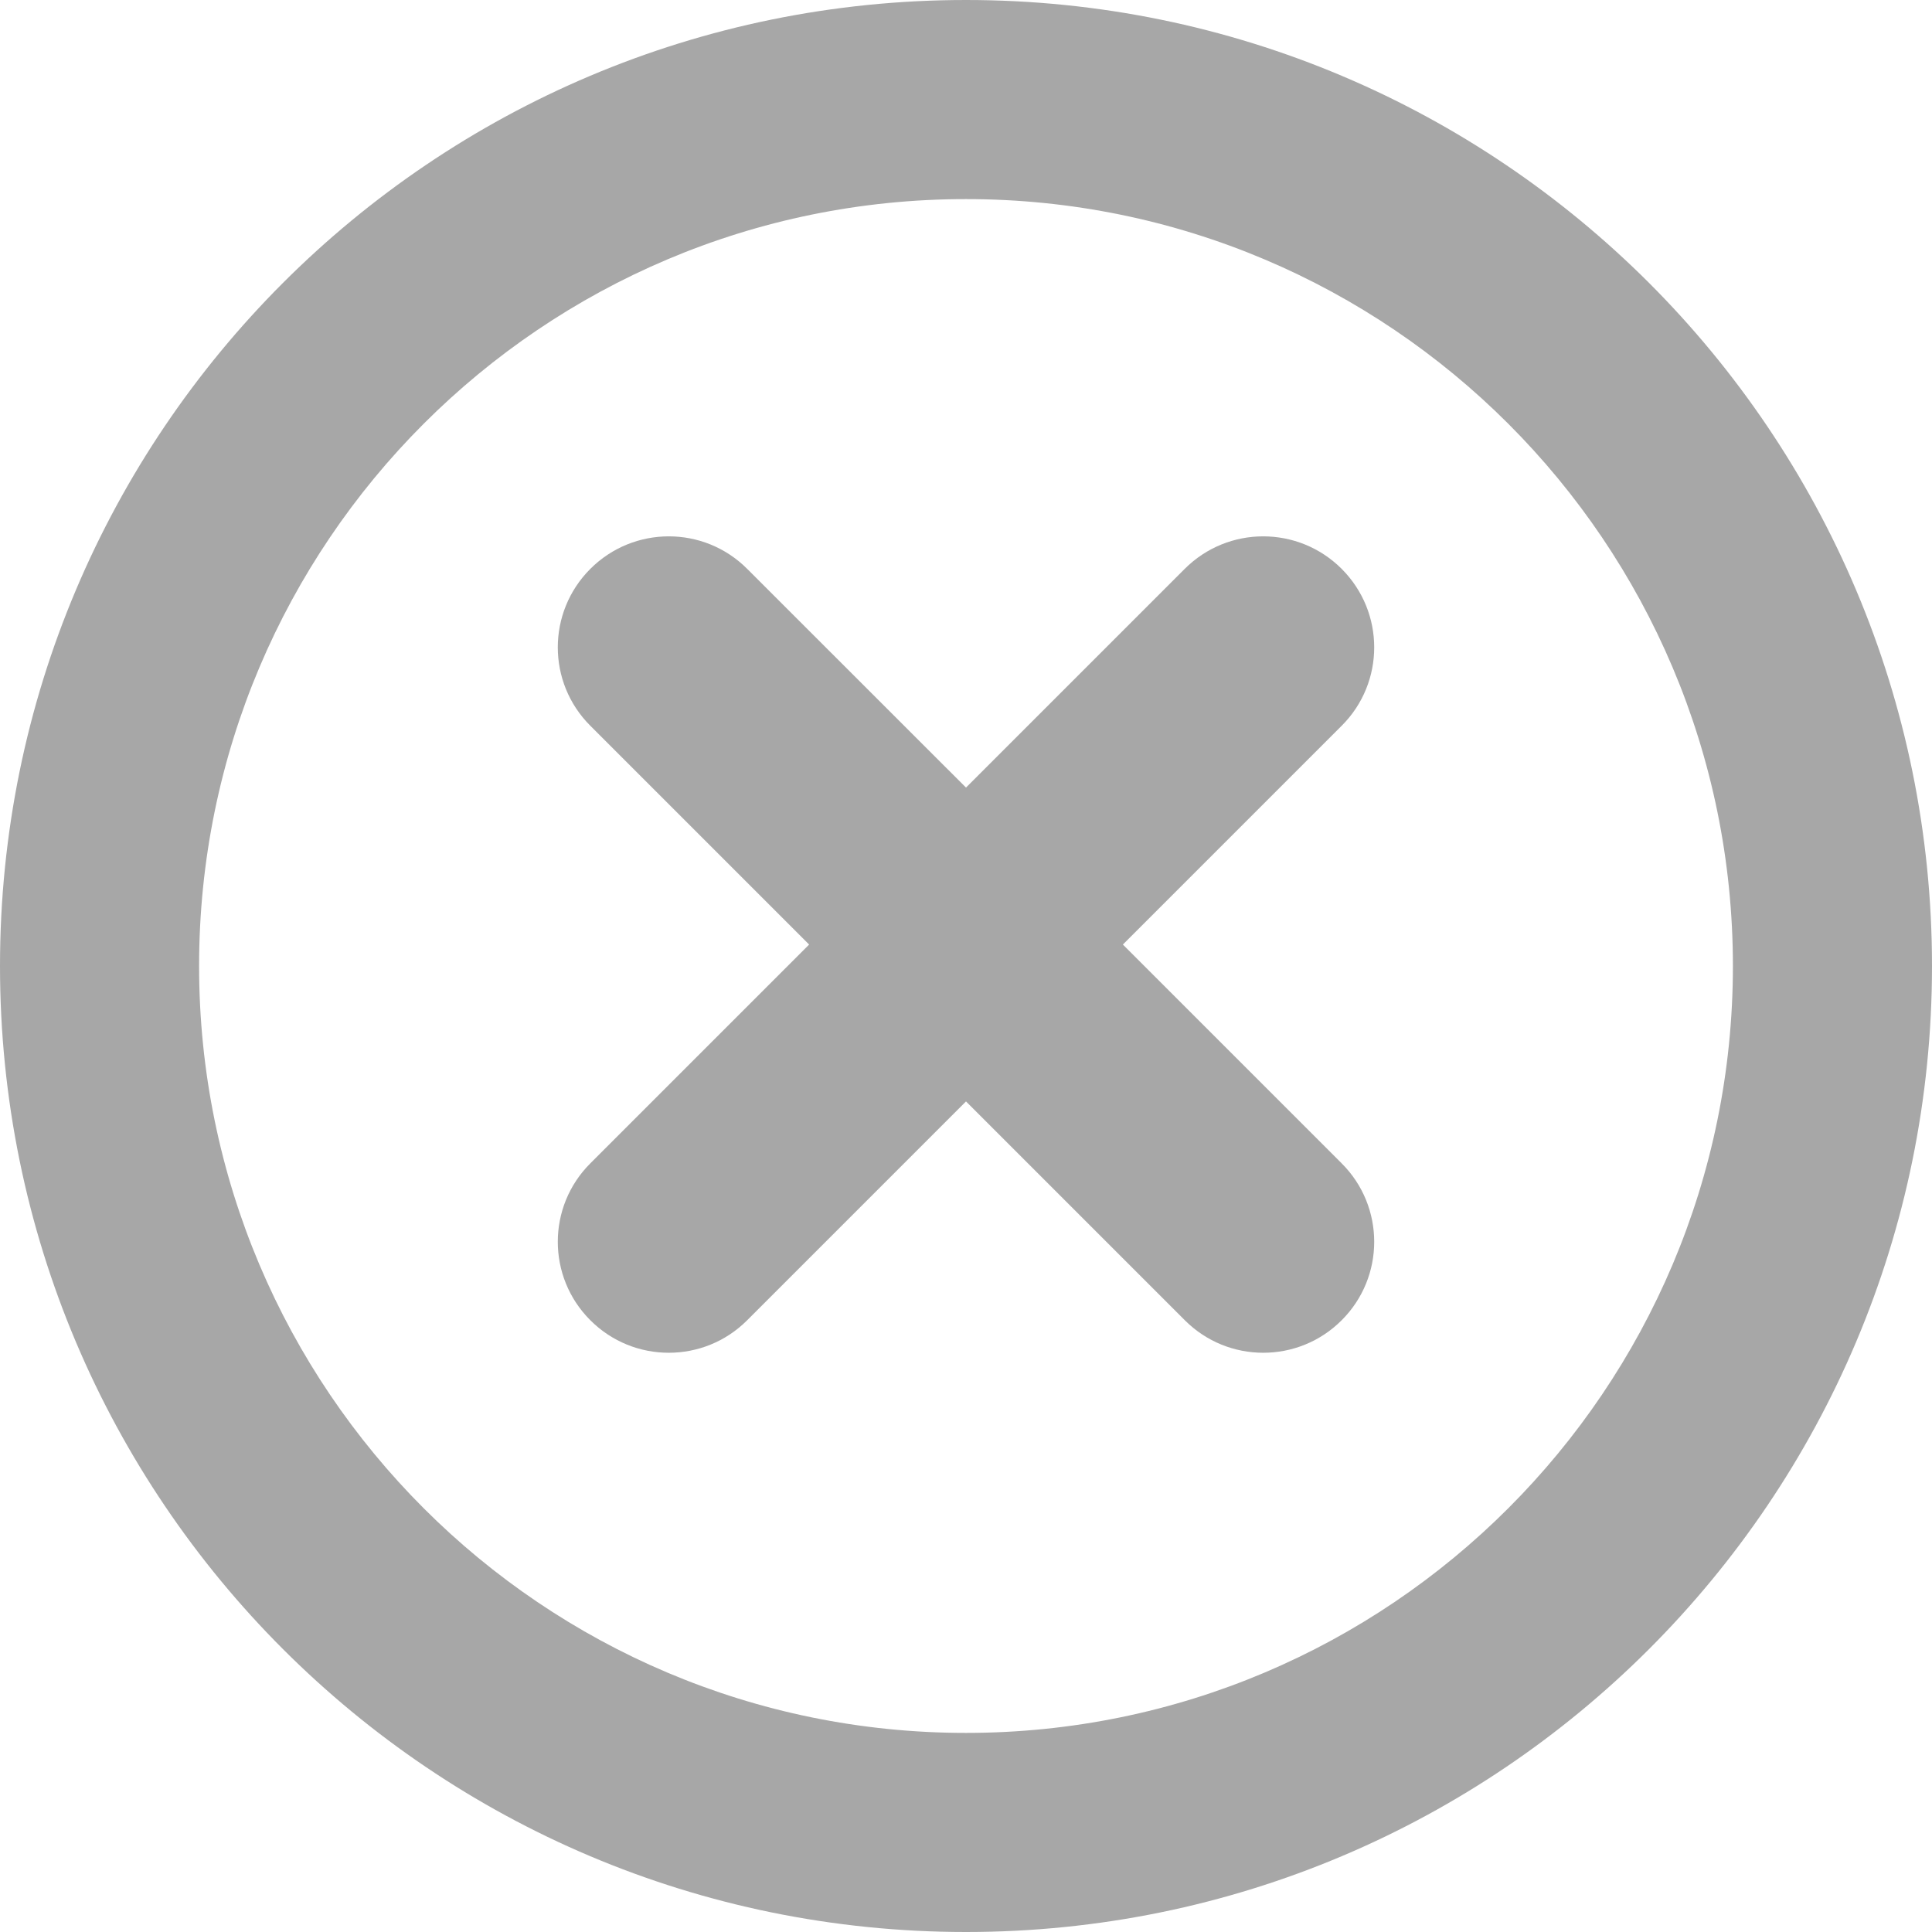 <svg width="20" height="20" viewBox="0 0 20 20" fill="none" xmlns="http://www.w3.org/2000/svg">
<path fill-rule="evenodd" clip-rule="evenodd" d="M10 20C15.523 20 20 15.523 20 10C20 4.477 15.523 0 10 0C4.477 0 0 4.477 0 10C0 15.523 4.477 20 10 20ZM10 17.939C14.384 17.939 17.939 14.384 17.939 10C17.939 5.616 14.384 2.061 10 2.061C5.615 2.061 2.061 5.616 2.061 10C2.061 14.384 5.615 17.939 10 17.939Z" fill="#A7A7A7"/>
<path fill-rule="evenodd" clip-rule="evenodd" d="M13.889 7.513C14.338 7.065 14.338 6.338 13.889 5.889C13.44 5.44 12.713 5.44 12.264 5.889L10 8.153L7.735 5.889C7.287 5.44 6.56 5.44 6.111 5.889C5.662 6.338 5.662 7.065 6.111 7.513L8.376 9.778L6.111 12.043C5.662 12.491 5.662 13.219 6.111 13.667C6.559 14.116 7.287 14.116 7.735 13.667L10 11.402L12.265 13.667C12.713 14.116 13.441 14.116 13.889 13.667C14.338 13.219 14.338 12.491 13.889 12.043L11.624 9.778L13.889 7.513Z" fill="#A7A7A7"/>
</svg>
